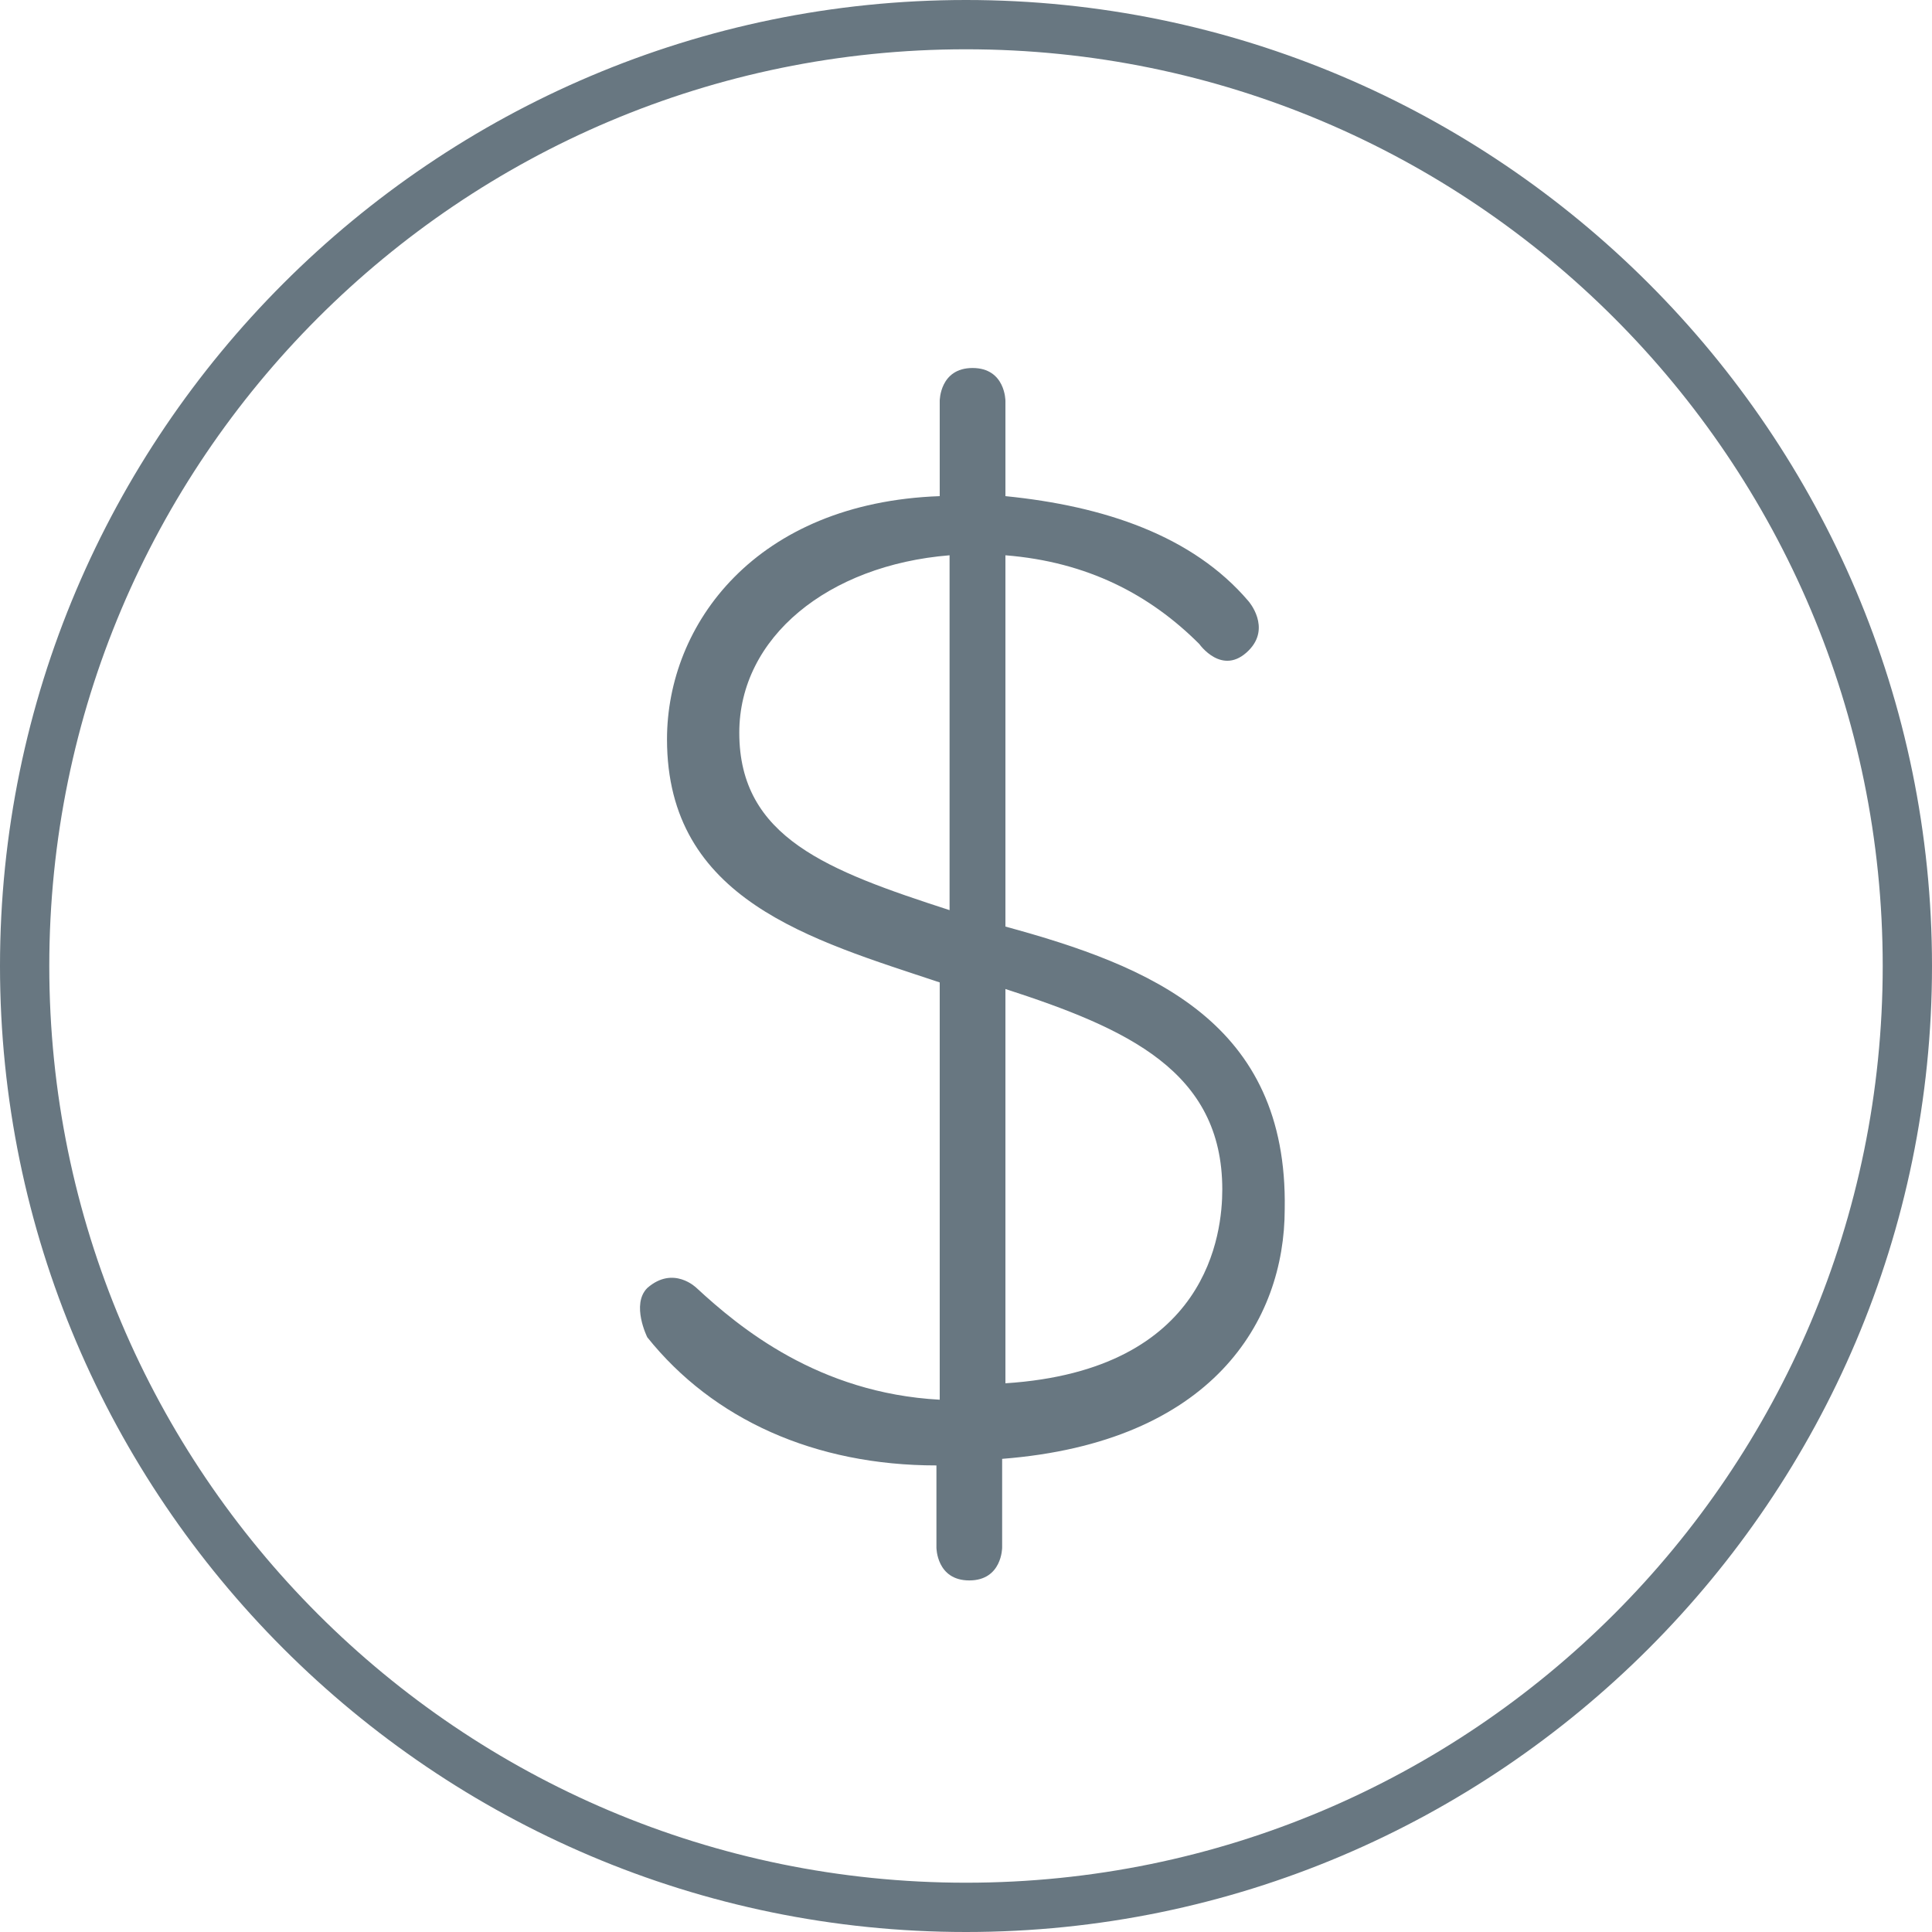 <svg id="Layer_1" xmlns="http://www.w3.org/2000/svg" viewBox="0 0 58.8 58.8"><style>.st0{fill:#687781;}</style><path class="st0" d="M30.6 28.2V16.9c2.5.2 4.4 1.2 5.9 2.7 0 0 .7 1 1.5.2.7-.7 0-1.5 0-1.5-1.7-2-4.4-2.9-7.4-3.2v-2.9s0-1-1-1-1 1-1 1v2.9c-5.6.2-8.3 3.9-8.3 7.4 0 4.9 4.4 6.1 8.3 7.4v12.7c-3.7-.2-6.1-2.2-7.4-3.4 0 0-.7-.7-1.5 0-.5.5 0 1.5 0 1.5 2 2.5 5.1 3.9 8.8 3.9v2.5s0 1 1 1 1-1 1-1v-2.7c6.4-.5 8.6-4.2 8.6-7.6.1-5.7-4.1-7.4-8.5-8.6zm-1.7-.5c-3.7-1.2-6.4-2.2-6.4-5.4 0-2.9 2.7-5.1 6.4-5.4v10.8zm1.7 14.4v-12c3.7 1.2 6.6 2.5 6.6 6.1 0 1.3-.4 5.5-6.6 5.9z"/><path class="st0" d="M29.4 0C13.2 0 0 13.2 0 29.4s13.2 29.4 29.4 29.4 29.4-13.2 29.4-29.4S45.6 0 29.4 0zm0 57.3C14 57.3 1.5 44.8 1.5 29.4S14 1.5 29.4 1.5 57.3 14 57.3 29.4 44.8 57.3 29.4 57.3z"/></svg>